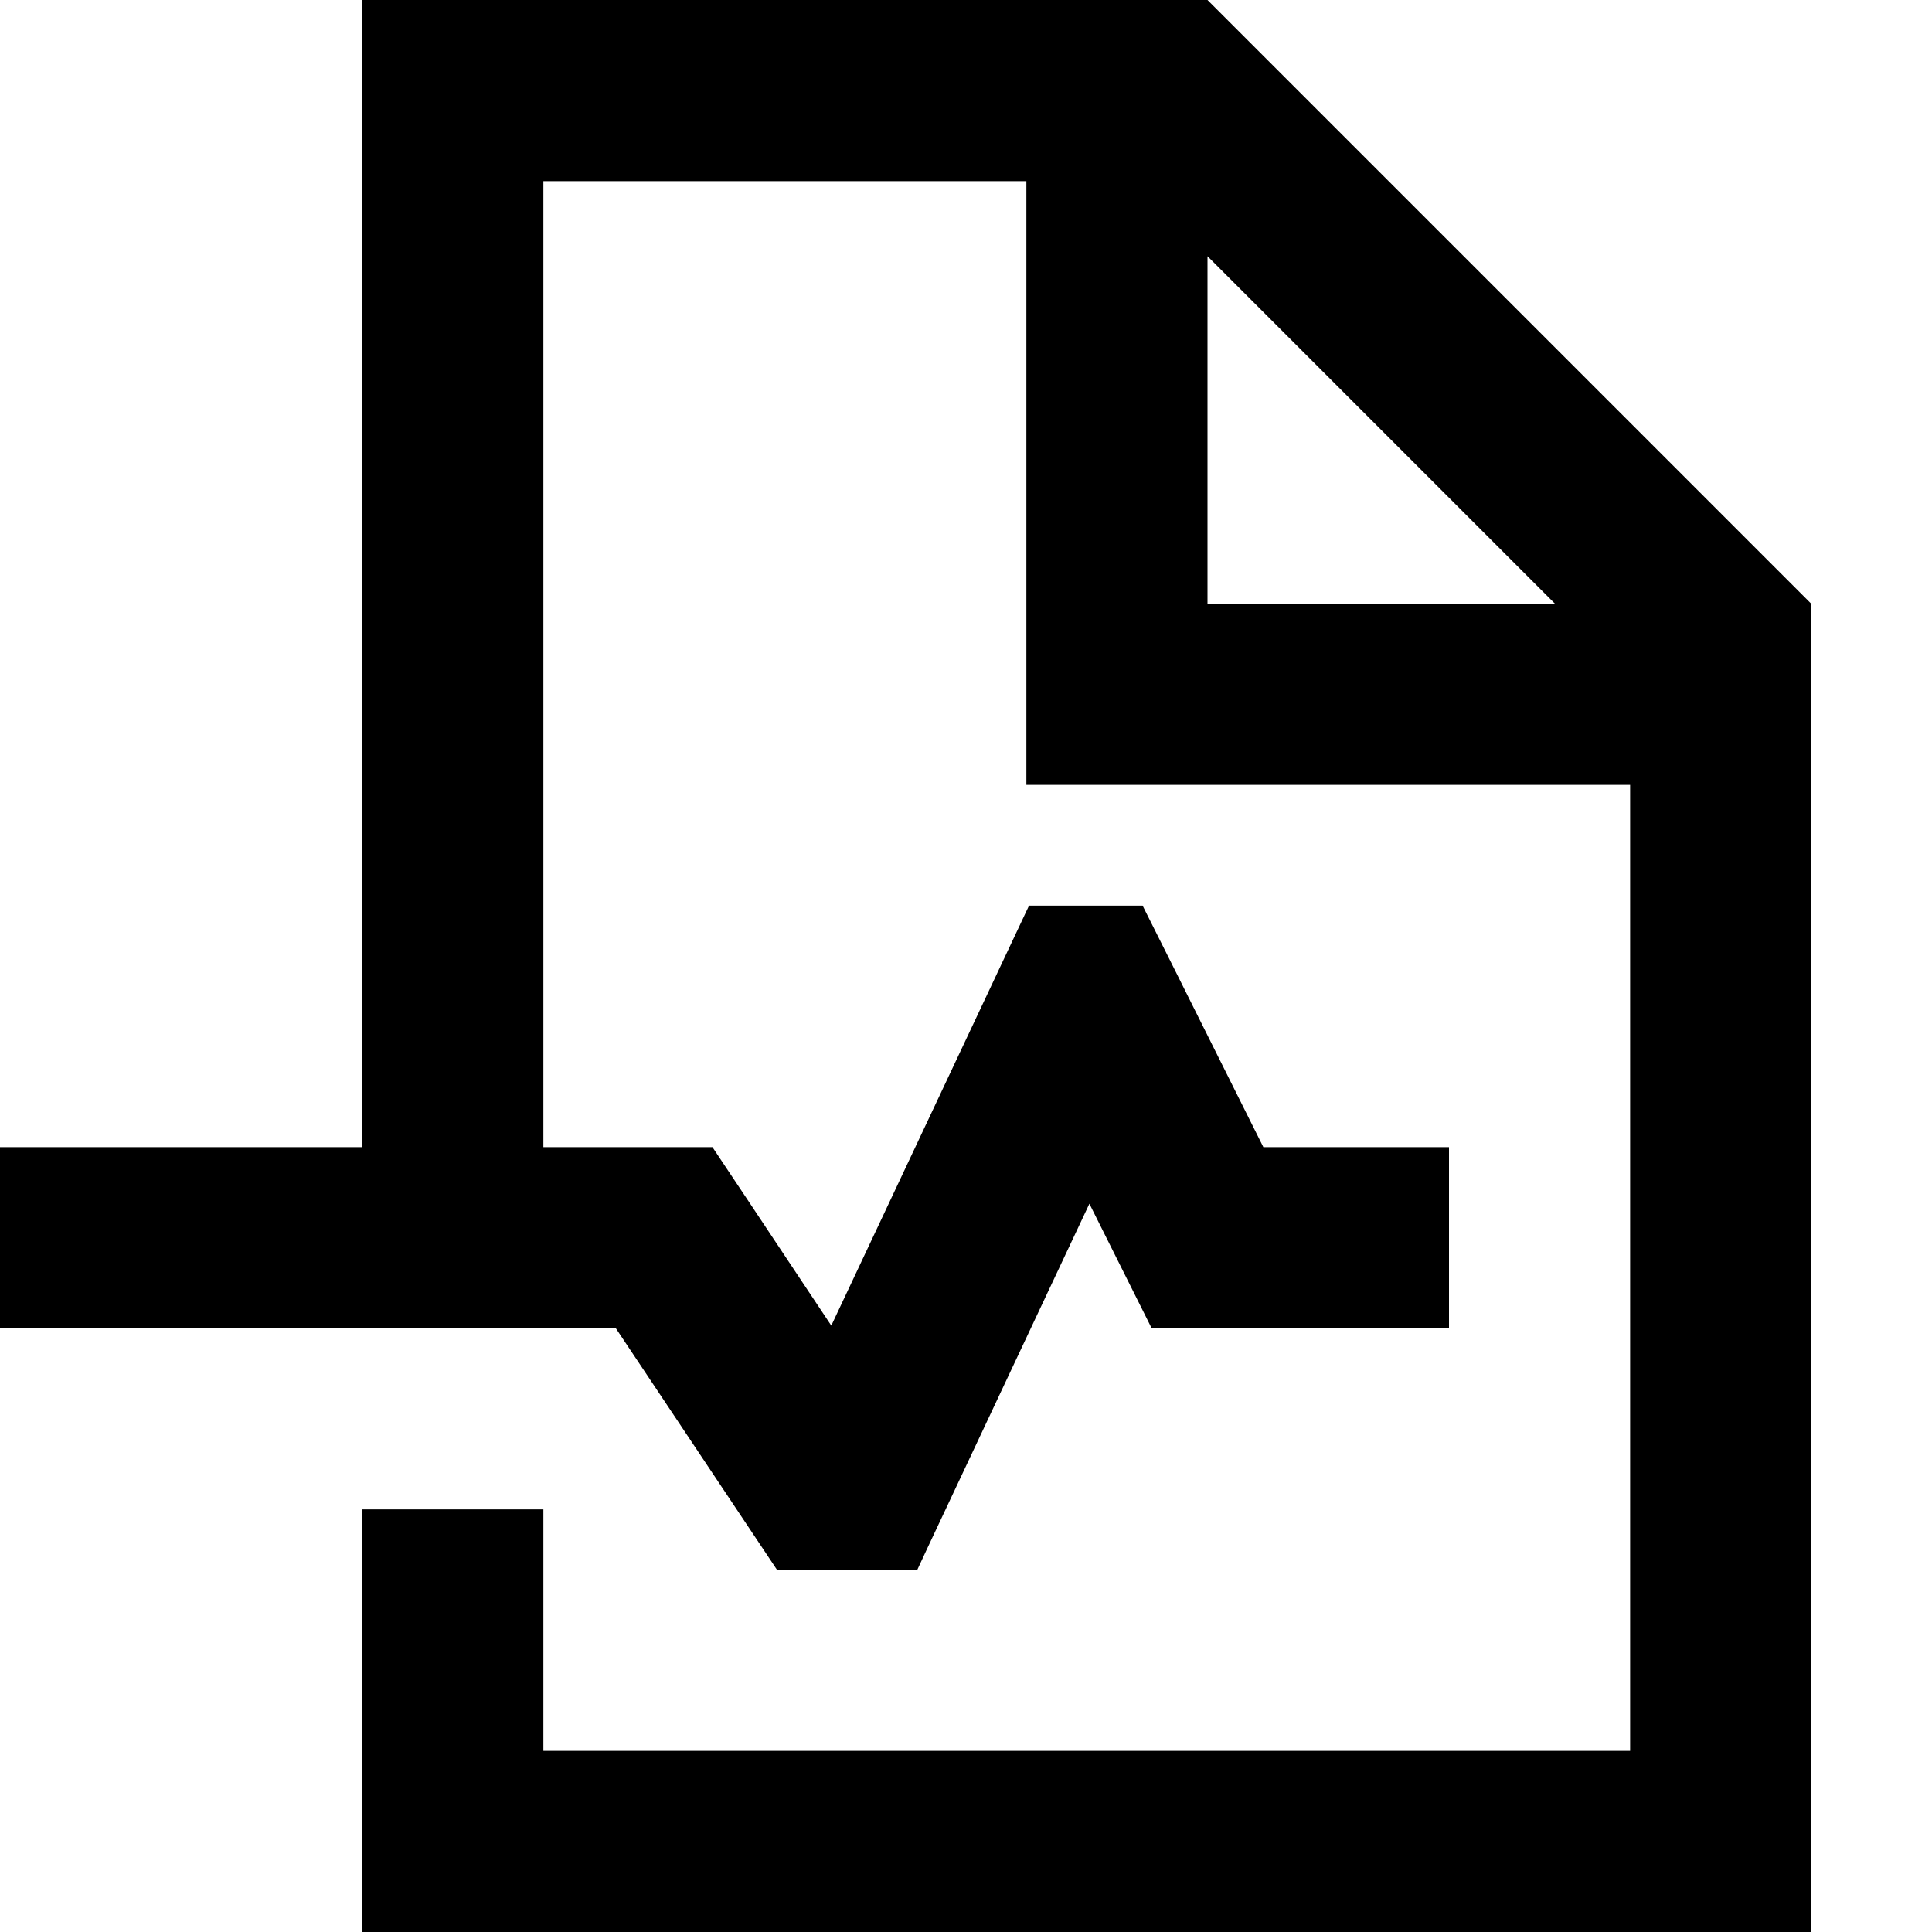 <svg xmlns="http://www.w3.org/2000/svg" viewBox="0 0 512 512"><!--! Font Awesome Pro 7.0.1 by @fontawesome - https://fontawesome.com License - https://fontawesome.com/license (Commercial License) Copyright 2025 Fonticons, Inc. --><path fill="currentColor" d="M272 48l-128 0 0 256 44.8 0c1.9 2.8 12.4 18.6 31.5 47.3l45.9-97.5 6.5-13.8 30.1 0c1.3 2.6 12 23.9 32 64l49.2 0 0 48-78.8 0c-3.9-7.8-9.4-18.8-16.5-33l-42.9 91.2-2.7 5.8-37.2 0-1.8-2.7-40.9-61.3-163.2 0 0-48 96 0 0-304 224 0 160 160 0 352-384 0 0-112 48 0 0 64 288 0 0-256-160 0 0-160zM412.1 160l-92.1-92.1 0 92.1 92.1 0z"/></svg>